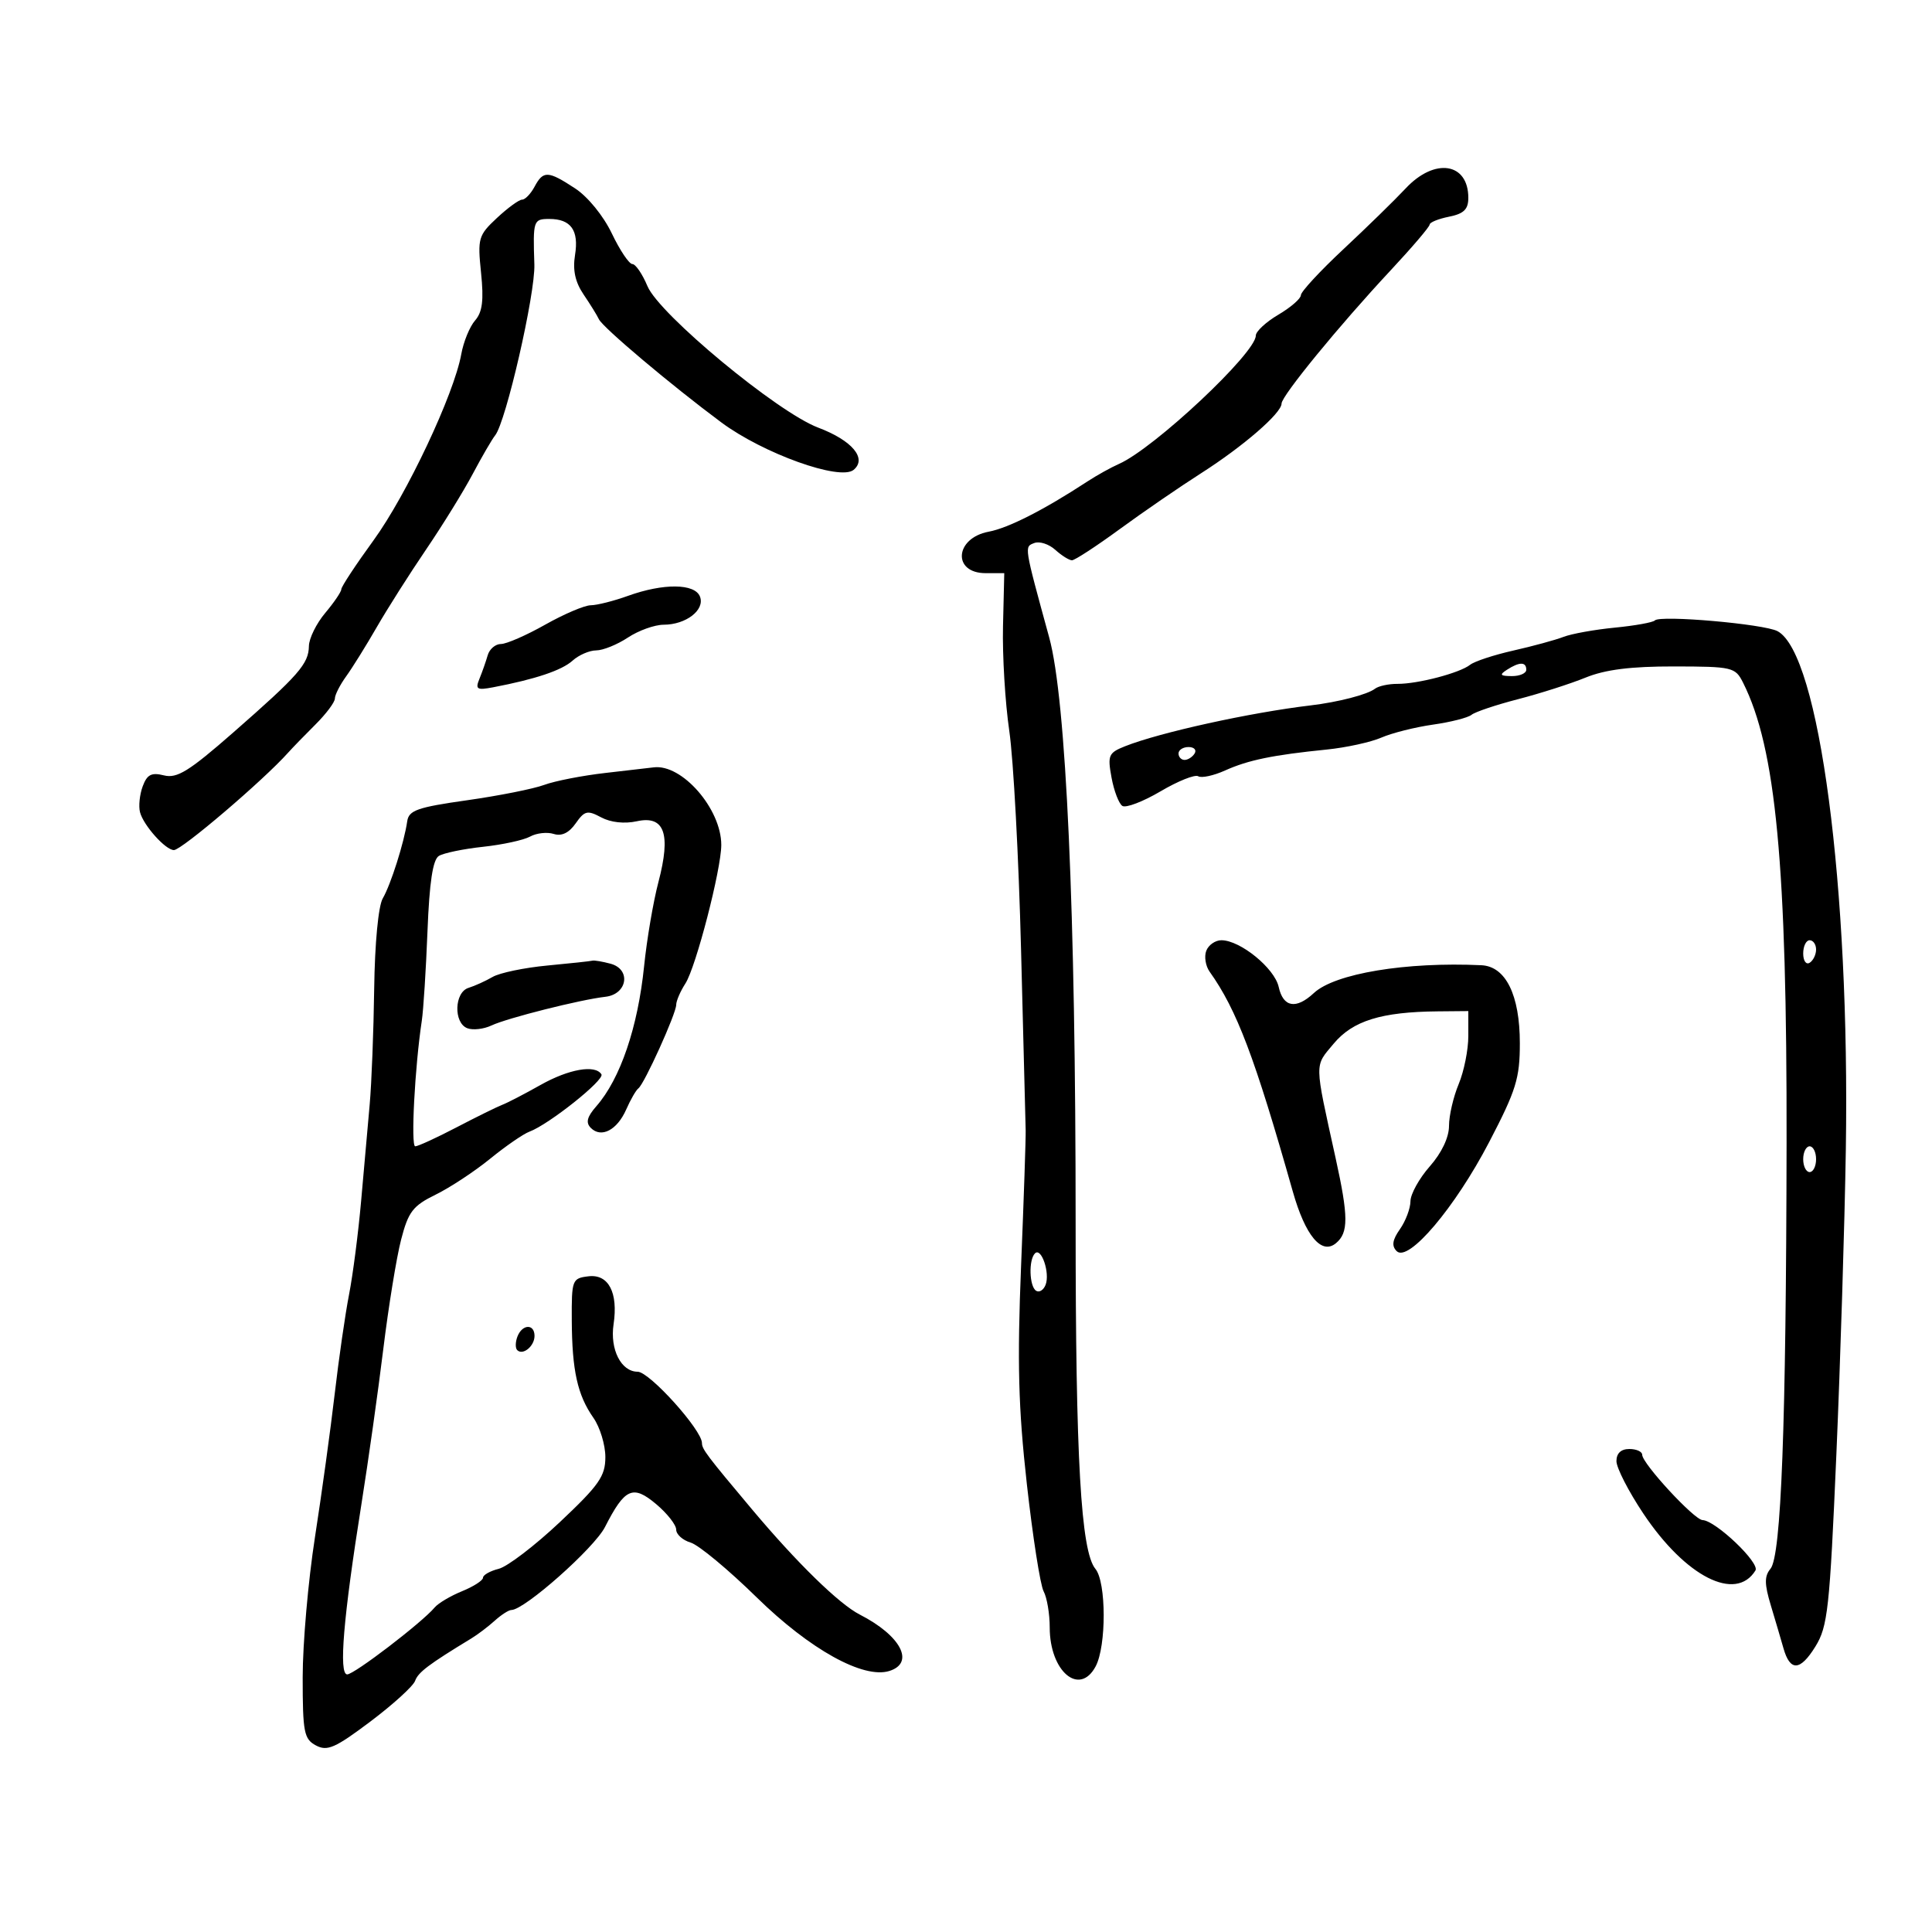 <svg xmlns="http://www.w3.org/2000/svg" width="300" height="300" viewBox="0 0 300 300" version="1.1">
	<path d="M 218.278 29.250 C 216.605 31.038, 212.258 35.282, 208.618 38.682 C 204.978 42.082, 202 45.300, 202 45.833 C 202 46.366, 200.425 47.732, 198.500 48.867 C 196.575 50.003, 195 51.464, 195 52.113 C 195 54.823, 179.194 69.643, 173.746 72.041 C 172.511 72.585, 170.306 73.811, 168.847 74.765 C 162.073 79.195, 156.585 81.987, 153.524 82.561 C 148.250 83.551, 147.852 89, 153.054 89 L 155.942 89 155.746 97.250 C 155.639 101.787, 156.078 109.100, 156.722 113.500 C 157.366 117.900, 158.188 133.200, 158.549 147.500 C 158.909 161.800, 159.232 174.400, 159.266 175.500 C 159.300 176.600, 158.980 186.050, 158.555 196.500 C 157.941 211.606, 158.124 218.557, 159.446 230.417 C 160.361 238.622, 161.534 246.130, 162.054 247.102 C 162.574 248.073, 163 250.598, 163 252.712 C 163 259.535, 167.616 263.454, 170.127 258.763 C 171.814 255.610, 171.794 245.662, 170.096 243.616 C 167.840 240.897, 167.016 226.520, 167.023 190 C 167.033 141.470, 165.552 108.608, 162.923 99 C 158.982 84.602, 159.033 84.924, 160.612 84.319 C 161.417 84.010, 162.881 84.487, 163.866 85.379 C 164.851 86.270, 166.017 87, 166.456 87 C 166.896 87, 170.235 84.821, 173.878 82.157 C 177.520 79.494, 183.200 75.592, 186.500 73.487 C 193.045 69.311, 199 64.155, 199 62.664 C 199 61.473, 207.978 50.507, 215.919 42 C 219.256 38.425, 221.989 35.219, 221.993 34.875 C 221.997 34.531, 223.350 33.980, 225 33.650 C 227.301 33.190, 228 32.508, 228 30.725 C 228 25.241, 222.774 24.448, 218.278 29.250 M 83 29 C 82.411 30.100, 81.543 31, 81.071 31 C 80.598 31, 78.839 32.282, 77.162 33.848 C 74.275 36.546, 74.144 36.997, 74.698 42.363 C 75.139 46.640, 74.911 48.456, 73.768 49.765 C 72.935 50.719, 71.971 53.075, 71.625 55 C 70.512 61.202, 63.144 76.832, 58.001 83.904 C 55.250 87.685, 53 91.102, 53 91.495 C 53 91.889, 51.875 93.548, 50.500 95.182 C 49.125 96.816, 47.985 99.131, 47.967 100.327 C 47.925 103.085, 46.393 104.834, 36.201 113.758 C 29.349 119.759, 27.489 120.910, 25.464 120.402 C 23.516 119.913, 22.839 120.262, 22.156 122.106 C 21.685 123.382, 21.498 125.190, 21.743 126.125 C 22.278 128.169, 25.709 132, 27.006 132 C 28.202 132, 40.883 121.185, 44.735 116.880 C 45.414 116.121, 47.326 114.150, 48.984 112.500 C 50.641 110.850, 51.998 109.038, 51.999 108.473 C 51.999 107.907, 52.788 106.355, 53.750 105.023 C 54.713 103.691, 56.850 100.257, 58.500 97.392 C 60.150 94.528, 63.594 89.105, 66.152 85.342 C 68.711 81.579, 71.973 76.297, 73.400 73.605 C 74.828 70.913, 76.396 68.213, 76.885 67.605 C 78.565 65.519, 83.129 45.632, 82.976 41.066 C 82.746 34.218, 82.817 34, 85.300 34 C 88.653 34, 89.912 35.766, 89.290 39.599 C 88.910 41.944, 89.313 43.799, 90.622 45.731 C 91.655 47.254, 92.725 48.984, 93 49.575 C 93.592 50.849, 104.226 59.810, 112 65.587 C 118.512 70.426, 130.444 74.706, 132.550 72.959 C 134.675 71.195, 132.322 68.391, 127.046 66.401 C 120.716 64.013, 102.362 48.802, 100.536 44.431 C 99.747 42.544, 98.691 41, 98.189 41 C 97.686 41, 96.253 38.862, 95.003 36.250 C 93.692 33.509, 91.278 30.548, 89.296 29.250 C 85.085 26.491, 84.358 26.462, 83 29 M 97.500 92.529 C 95.300 93.321, 92.706 93.977, 91.735 93.985 C 90.764 93.993, 87.578 95.350, 84.654 97 C 81.730 98.650, 78.640 100, 77.786 100 C 76.932 100, 76.007 100.787, 75.730 101.750 C 75.453 102.713, 74.879 104.349, 74.454 105.387 C 73.776 107.041, 74.040 107.205, 76.590 106.719 C 83.121 105.474, 87.240 104.092, 88.902 102.589 C 89.867 101.715, 91.522 100.997, 92.579 100.993 C 93.635 100.990, 95.850 100.093, 97.500 99 C 99.150 97.907, 101.651 97.010, 103.059 97.007 C 106.533 96.998, 109.487 94.711, 108.694 92.645 C 107.905 90.589, 103.025 90.538, 97.500 92.529 M 256.963 96.340 C 256.668 96.652, 253.871 97.155, 250.749 97.459 C 247.627 97.762, 244.043 98.407, 242.786 98.892 C 241.529 99.378, 238.025 100.333, 235 101.016 C 231.975 101.699, 228.950 102.694, 228.278 103.228 C 226.679 104.498, 220.170 106.207, 217 106.190 C 215.625 106.183, 214.050 106.525, 213.500 106.950 C 212.335 107.852, 207.785 109.028, 203.500 109.536 C 194.130 110.647, 180.078 113.740, 174.703 115.875 C 172.128 116.898, 171.961 117.283, 172.598 120.743 C 172.978 122.809, 173.735 124.790, 174.281 125.143 C 174.827 125.497, 177.493 124.478, 180.207 122.878 C 182.921 121.278, 185.554 120.224, 186.059 120.537 C 186.564 120.849, 188.445 120.444, 190.239 119.636 C 193.824 118.022, 197.666 117.231, 206 116.391 C 209.025 116.087, 212.850 115.250, 214.500 114.533 C 216.150 113.817, 219.750 112.911, 222.500 112.521 C 225.250 112.132, 227.950 111.445, 228.500 110.996 C 229.050 110.546, 232.291 109.457, 235.702 108.574 C 239.113 107.692, 243.838 106.182, 246.202 105.219 C 249.262 103.973, 253.222 103.473, 259.951 103.484 C 269.023 103.499, 269.453 103.600, 270.660 106 C 275.772 116.162, 277.486 134.297, 277.419 177.500 C 277.350 221.353, 276.586 241.589, 274.922 243.594 C 273.960 244.753, 273.970 245.958, 274.972 249.282 C 275.671 251.602, 276.554 254.597, 276.934 255.938 C 277.965 259.576, 279.533 259.492, 281.894 255.671 C 283.815 252.563, 284.113 249.838, 285.149 225.875 C 285.776 211.369, 286.438 190.050, 286.620 178.500 C 287.264 137.642, 282.500 101.479, 276.016 98.009 C 273.926 96.890, 257.781 95.476, 256.963 96.340 M 234 104 C 232.787 104.784, 232.931 104.972, 234.750 104.985 C 235.988 104.993, 237 104.550, 237 104 C 237 102.747, 235.939 102.747, 234 104 M 183 117 C 183 117.550, 183.423 118, 183.941 118 C 184.459 118, 185.160 117.550, 185.500 117 C 185.840 116.450, 185.416 116, 184.559 116 C 183.702 116, 183 116.450, 183 117 M 94 120.025 C 90.425 120.433, 86.150 121.268, 84.500 121.880 C 82.850 122.493, 77.455 123.566, 72.510 124.266 C 64.827 125.353, 63.479 125.826, 63.235 127.519 C 62.762 130.803, 60.679 137.371, 59.436 139.500 C 58.751 140.673, 58.200 146.460, 58.104 153.500 C 58.015 160.100, 57.700 168.200, 57.405 171.500 C 57.111 174.800, 56.512 181.550, 56.074 186.500 C 55.637 191.450, 54.795 197.975, 54.203 201 C 53.612 204.025, 52.604 211, 51.965 216.500 C 51.325 222, 49.946 232.005, 48.901 238.733 C 47.855 245.462, 47 255.234, 47 260.448 C 47 268.995, 47.203 270.038, 49.058 271.031 C 50.817 271.972, 52.045 271.433, 57.517 267.316 C 61.038 264.667, 64.161 261.825, 64.457 261 C 64.934 259.670, 66.566 258.439, 73.195 254.411 C 74.180 253.812, 75.812 252.575, 76.822 251.661 C 77.831 250.748, 78.994 250, 79.405 250 C 81.433 250, 92.268 240.395, 93.943 237.113 C 97.026 231.068, 98.268 230.513, 101.888 233.559 C 103.600 234.999, 105 236.782, 105 237.522 C 105 238.261, 106.013 239.166, 107.250 239.534 C 108.487 239.903, 113.100 243.731, 117.500 248.041 C 125.764 256.137, 134.079 260.744, 138.115 259.463 C 142.104 258.197, 139.873 253.965, 133.500 250.708 C 130.290 249.067, 123.748 242.679, 116.789 234.393 C 109.746 226.006, 109 225.018, 109 224.078 C 109 222.046, 100.845 213, 99.012 213 C 96.449 213, 94.692 209.538, 95.275 205.635 C 96.010 200.710, 94.491 197.808, 91.376 198.184 C 88.842 198.489, 88.753 198.722, 88.785 205 C 88.825 212.817, 89.667 216.619, 92.142 220.154 C 93.164 221.614, 94 224.358, 94 226.252 C 94 229.224, 93.032 230.608, 86.946 236.342 C 83.067 239.998, 78.792 243.265, 77.446 243.603 C 76.101 243.941, 75 244.563, 75 244.987 C 75 245.411, 73.537 246.353, 71.750 247.082 C 69.963 247.811, 68.050 248.944, 67.500 249.601 C 65.544 251.938, 55.010 260, 53.913 260 C 52.574 260, 53.311 251.208, 56.132 233.500 C 57.184 226.900, 58.706 216.100, 59.516 209.500 C 60.325 202.900, 61.569 195.250, 62.281 192.500 C 63.406 188.151, 64.105 187.240, 67.651 185.500 C 69.893 184.400, 73.701 181.892, 76.113 179.926 C 78.526 177.961, 81.273 176.068, 82.217 175.721 C 85.211 174.618, 93.922 167.682, 93.391 166.824 C 92.434 165.276, 88.318 165.998, 83.907 168.487 C 81.483 169.855, 78.825 171.234, 78 171.551 C 77.175 171.869, 73.968 173.449, 70.873 175.064 C 67.778 176.679, 64.899 178, 64.475 178 C 63.767 178, 64.415 165.646, 65.497 158.500 C 65.747 156.850, 66.144 150.604, 66.379 144.619 C 66.678 136.989, 67.206 133.491, 68.144 132.911 C 68.880 132.456, 71.962 131.818, 74.991 131.493 C 78.021 131.168, 81.316 130.453, 82.313 129.903 C 83.309 129.354, 84.959 129.170, 85.978 129.493 C 87.210 129.884, 88.351 129.336, 89.388 127.857 C 90.774 125.878, 91.211 125.775, 93.354 126.922 C 94.830 127.712, 96.971 127.946, 98.884 127.525 C 103.188 126.580, 104.215 129.467, 102.241 136.961 C 101.439 140.007, 100.439 145.875, 100.019 150 C 99.053 159.500, 96.320 167.526, 92.609 171.763 C 91.146 173.433, 90.920 174.320, 91.746 175.146 C 93.367 176.767, 95.831 175.480, 97.238 172.278 C 97.910 170.750, 98.761 169.275, 99.130 169 C 100.055 168.310, 105 157.384, 105 156.029 C 105 155.424, 105.643 153.933, 106.429 152.715 C 108.065 150.180, 112 134.982, 112 131.200 C 112 125.597, 105.893 118.592, 101.500 119.156 C 100.950 119.226, 97.575 119.617, 94 120.025 M 187.309 147.636 C 186.964 148.536, 187.199 149.998, 187.832 150.886 C 192.055 156.813, 194.836 164.161, 200.740 185 C 202.691 191.888, 205.205 194.904, 207.445 193.045 C 209.410 191.415, 209.400 188.946, 207.390 179.815 C 204.061 164.686, 204.077 165.670, 207.091 162.061 C 210.062 158.501, 214.498 157.124, 223.250 157.044 L 228 157 228 160.878 C 228 163.011, 227.325 166.371, 226.500 168.346 C 225.675 170.320, 225 173.239, 225 174.832 C 225 176.624, 223.862 179.020, 222.016 181.114 C 220.375 182.977, 219.025 185.412, 219.016 186.527 C 219.007 187.643, 218.273 189.593, 217.384 190.862 C 216.204 192.546, 216.067 193.467, 216.874 194.274 C 218.683 196.083, 225.932 187.533, 231.250 177.318 C 235.423 169.302, 236 167.442, 236 162.001 C 236 154.506, 233.811 150.059, 230.034 149.881 C 218.338 149.330, 207.274 151.164, 204.022 154.194 C 201.254 156.773, 199.253 156.427, 198.554 153.250 C 197.915 150.343, 192.585 146, 189.657 146 C 188.711 146, 187.655 146.736, 187.309 147.636 M 280 148.059 C 280 149.191, 280.450 149.840, 281 149.500 C 281.550 149.160, 282 148.234, 282 147.441 C 282 146.648, 281.550 146, 281 146 C 280.450 146, 280 146.927, 280 148.059 M 85 149.926 C 81.425 150.262, 77.600 151.058, 76.500 151.695 C 75.400 152.333, 73.713 153.098, 72.750 153.396 C 70.540 154.080, 70.402 158.833, 72.567 159.664 C 73.430 159.995, 75.117 159.802, 76.317 159.235 C 78.755 158.083, 90.140 155.216, 94 154.781 C 97.429 154.395, 98.036 150.510, 94.802 149.644 C 93.536 149.305, 92.275 149.092, 92 149.171 C 91.725 149.250, 88.575 149.590, 85 149.926 M 280 180 C 280 181.100, 280.450 182, 281 182 C 281.550 182, 282 181.100, 282 180 C 282 178.900, 281.550 178, 281 178 C 280.450 178, 280 178.900, 280 180 M 160.711 194.622 C 159.699 195.635, 159.830 199.777, 160.895 200.435 C 161.388 200.740, 162.048 200.317, 162.363 199.495 C 163.065 197.666, 161.699 193.635, 160.711 194.622 M 80.345 207.543 C 80.019 208.392, 80.004 209.337, 80.310 209.643 C 81.186 210.519, 83 209.034, 83 207.441 C 83 205.522, 81.092 205.596, 80.345 207.543 M 251 226.886 C 251 227.923, 252.876 231.582, 255.169 235.015 C 261.736 244.850, 269.528 248.808, 272.585 243.863 C 273.309 242.691, 266.394 236.105, 264.369 236.038 C 263.074 235.995, 255 227.256, 255 225.898 C 255 225.404, 254.100 225, 253 225 C 251.707 225, 251 225.667, 251 226.886" stroke="none" fill="black" fill-rule="evenodd"/>
</svg>